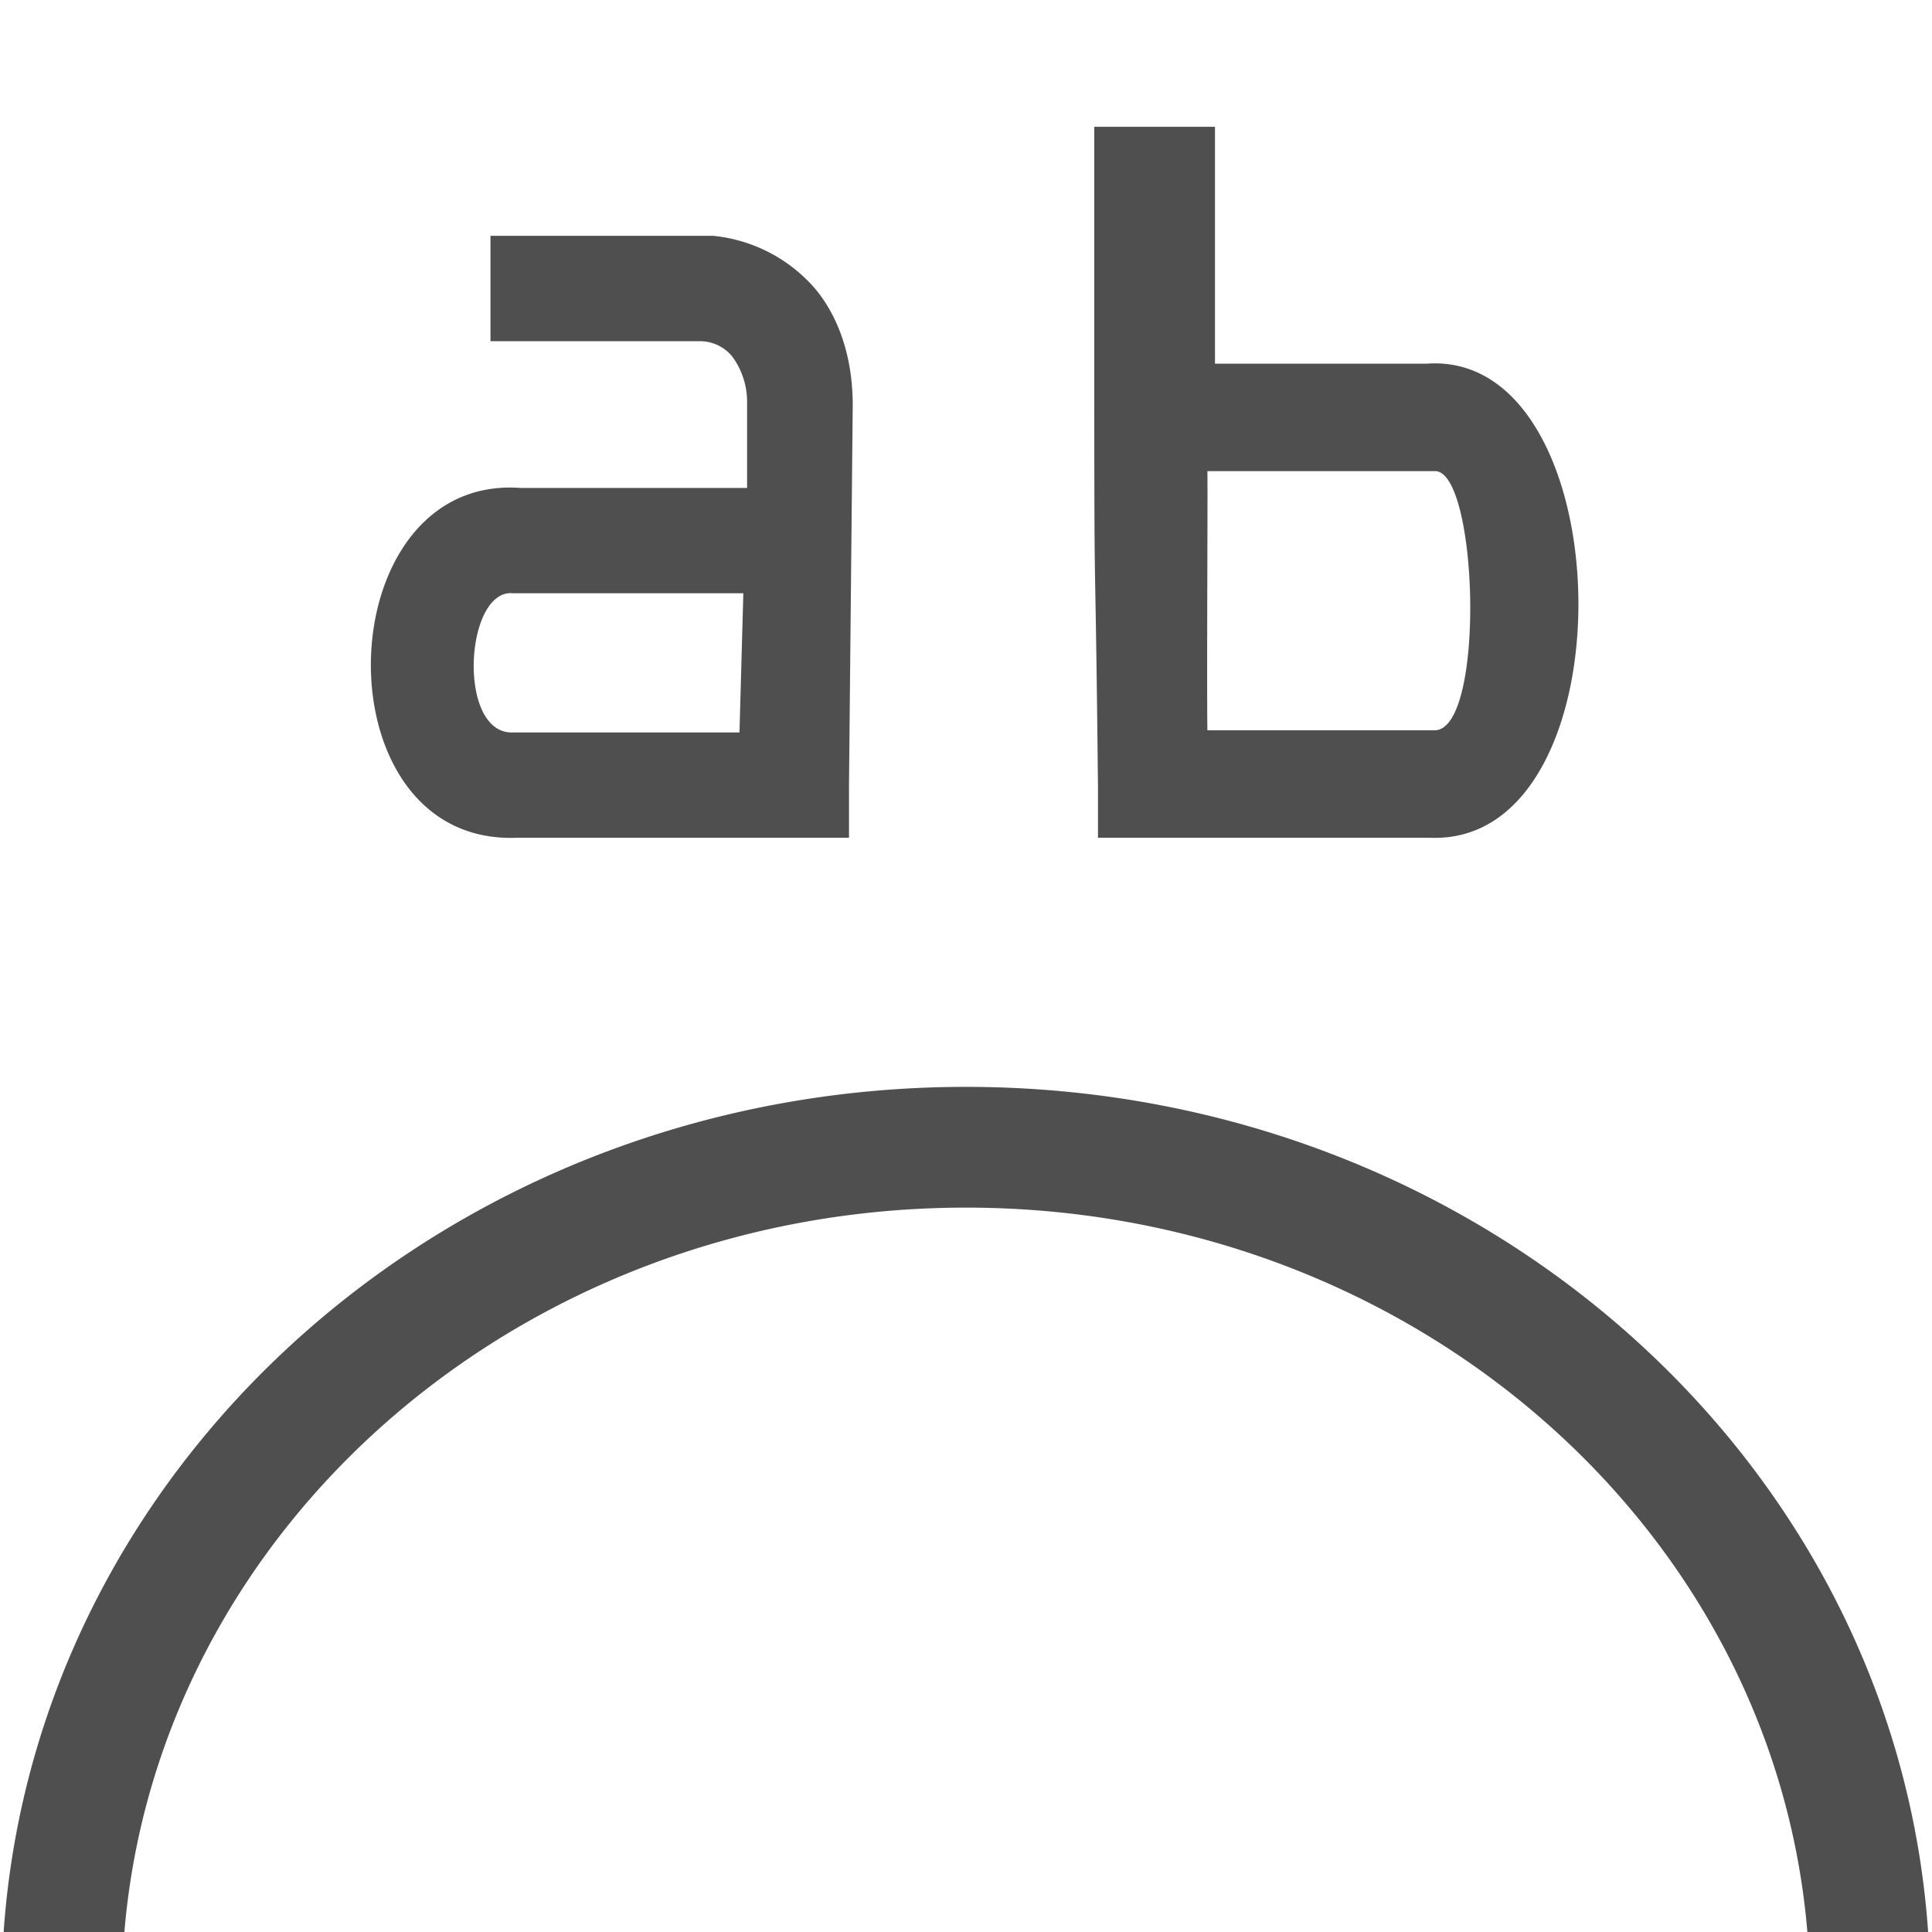 <svg xmlns="http://www.w3.org/2000/svg" width="16" height="16">
    <path d="M204 568.459c0 5.019 0 2.559.031 5.459v.429h2.75c1.681.067 1.605-4.048-.031-3.926H205v-1.962zm.938 2.852h1.875c.367-.038.434 2.164 0 2.146h-1.876c-.006-.466.004-2.002 0-2.146zM199 569.362v.873h1.75a.344.344 0 0 1 .25.124.63.63 0 0 1 .125.374v.717h-1.875c-1.61-.117-1.687 2.962-.031 2.897h2.75v-.436l.031-3.147c0-.37-.102-.714-.313-.966a1.282 1.282 0 0 0-.843-.436H199zm.188 2.96h1.906l-.032 1.153h-1.875c-.468.018-.4-1.193 0-1.153zm3.75 4.088c-4.242 0-7.698 3.087-7.97 7h1c.28-3.353 3.288-6 6.97-6 3.681 0 6.689 2.647 6.968 6h1c-.27-3.913-3.727-7-7.968-7z" style="opacity:1;fill:#050505;fill-opacity:.7" transform="translate(-194.938 -567.409)"/>
</svg>
